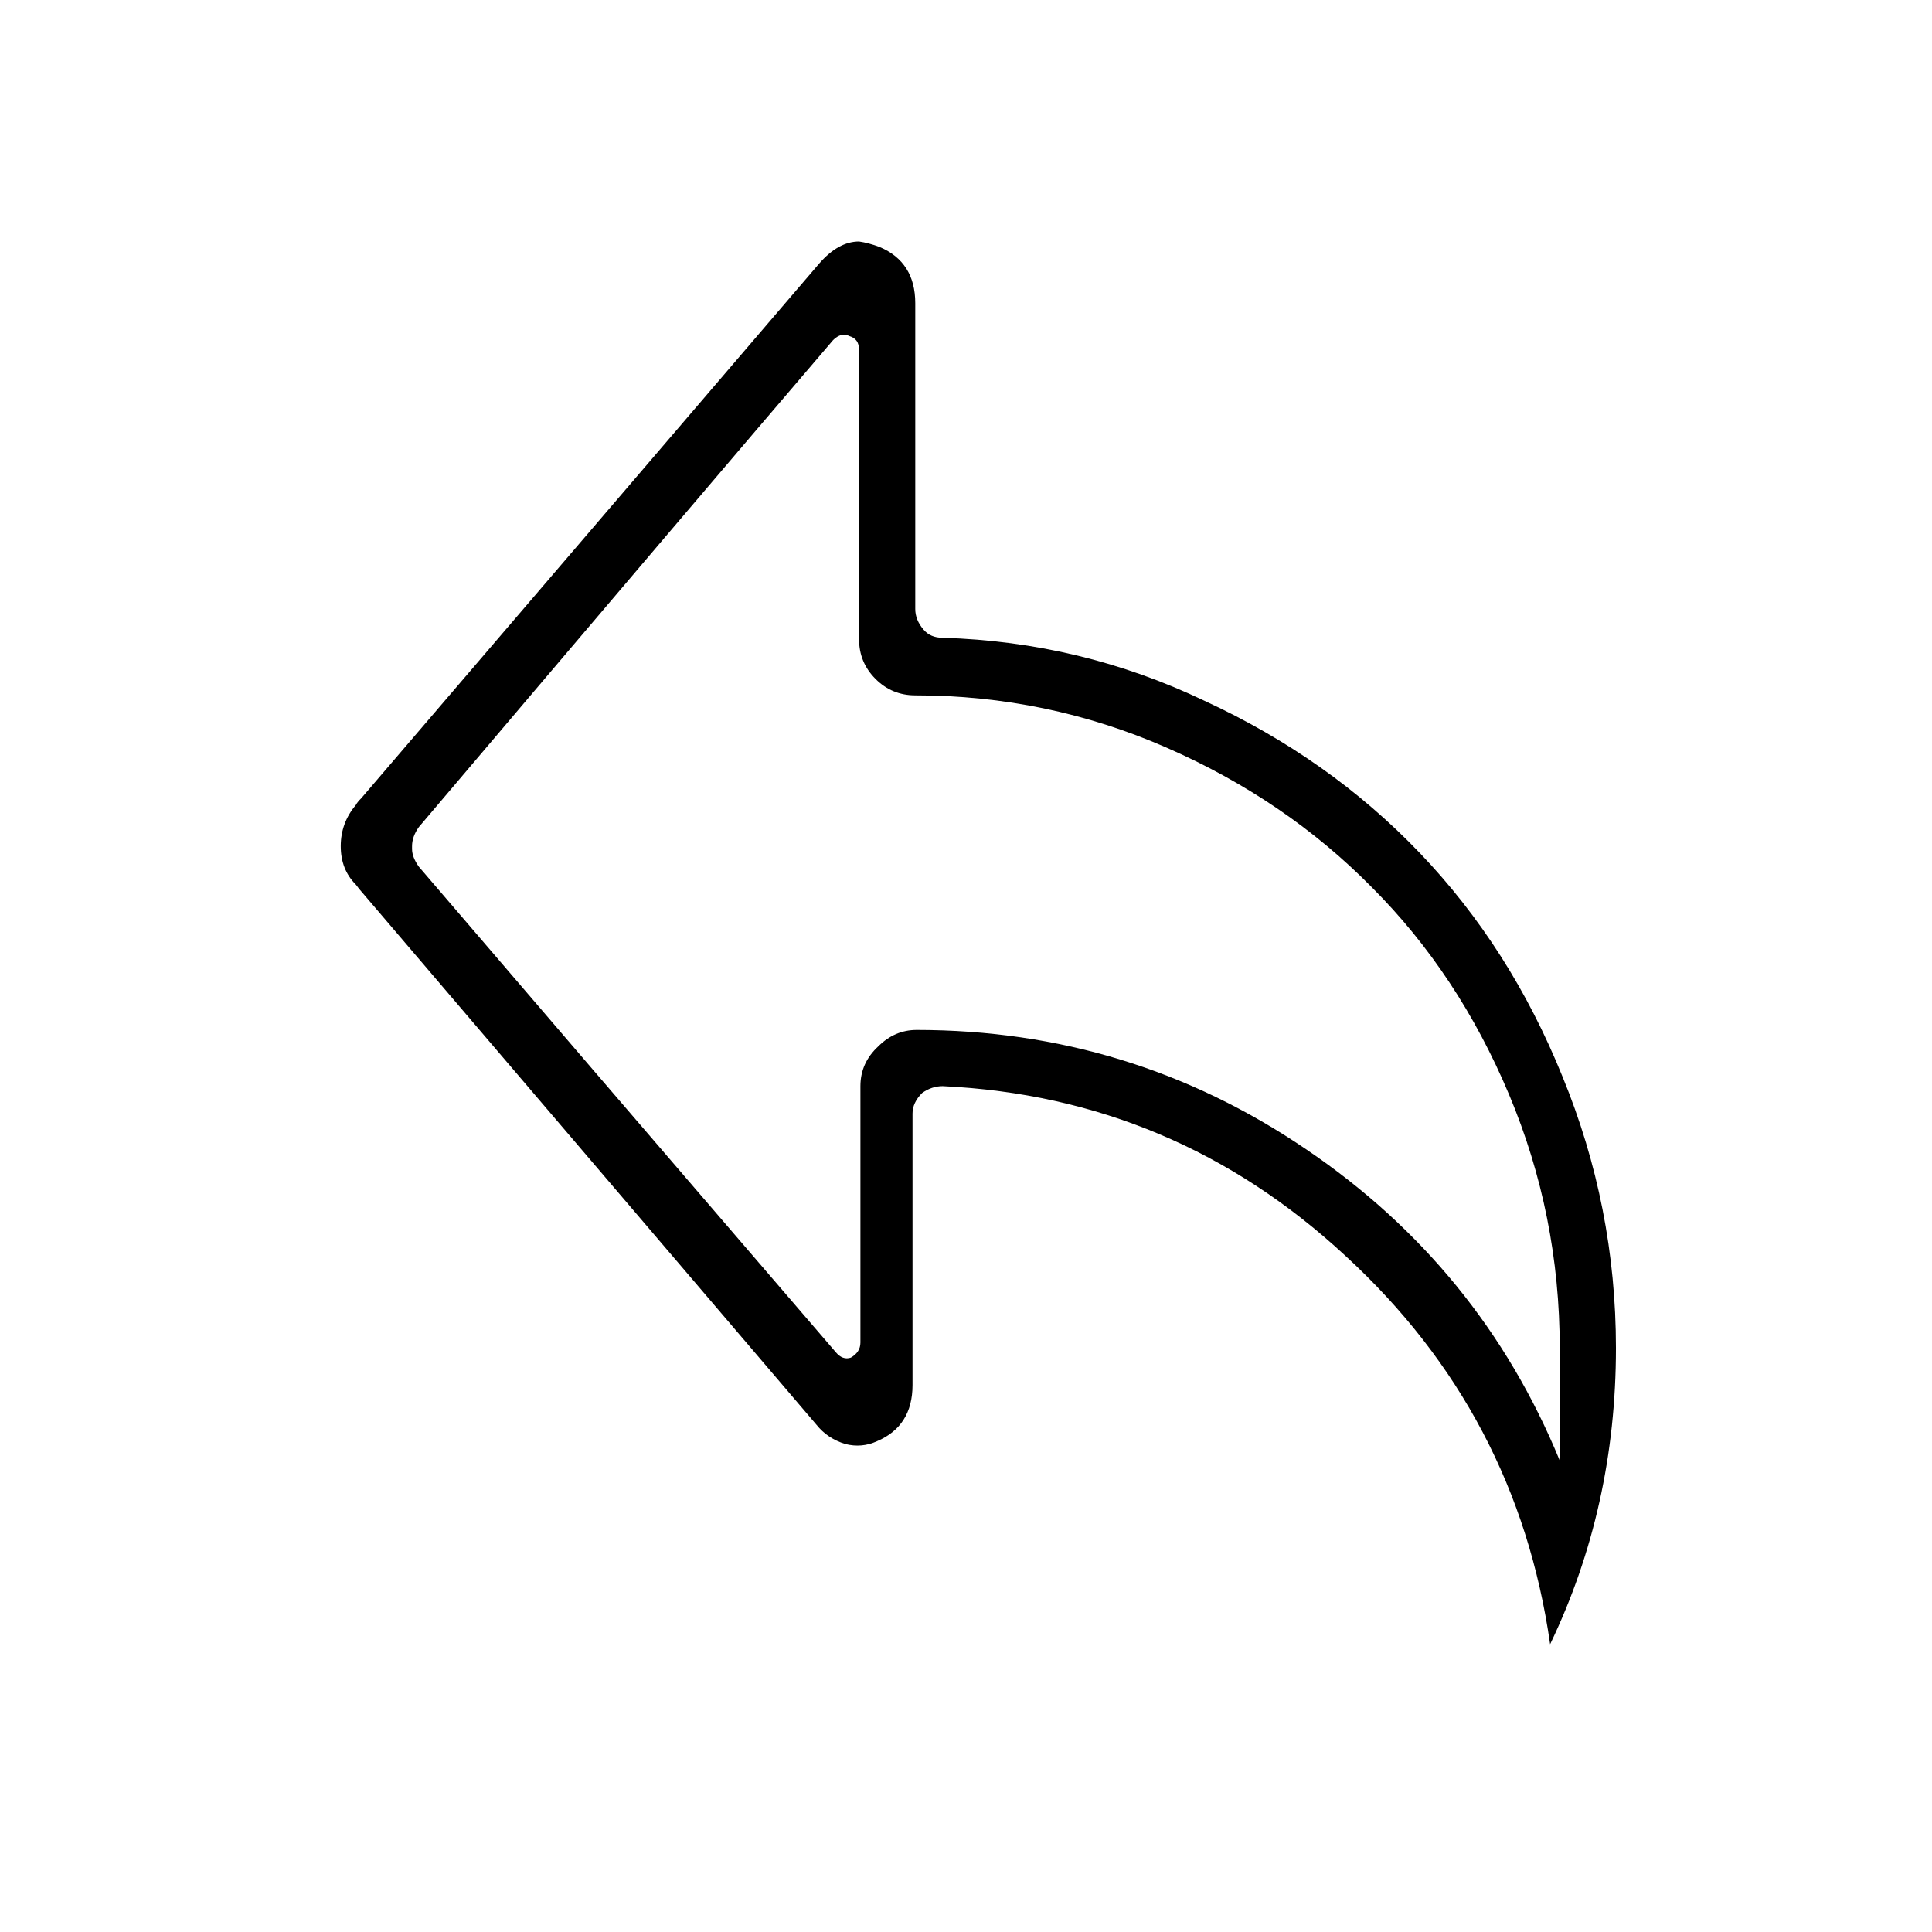 <?xml version="1.0" standalone="no"?><!DOCTYPE svg PUBLIC "-//W3C//DTD SVG 1.1//EN" "http://www.w3.org/Graphics/SVG/1.1/DTD/svg11.dtd">
<svg t="1554802746327" style="" viewBox="0 0 1024 1024" version="1.1" 
    xmlns="http://www.w3.org/2000/svg" p-id="1287" 
    xmlns:xlink="http://www.w3.org/1999/xlink" width="200" height="200">
    <defs>
        <style type="text/css"></style>
    </defs>
    <path d="M434.237 139.629q10.175-11.628 21.076-11.628 5.087 0.727 10.901 2.907 18.896 7.994 18.896 29.797 0 53.78 0 162.066 0 5.814 4.361 10.901 3.634 4.361 10.175 4.361 73.402 2.18 138.81 33.431 66.135 30.524 114.1 80.67 47.966 50.146 75.582 118.461 28.343 69.042 28.343 143.897 0 84.304-34.884 156.979-17.442-122.095-108.286-205.672-90.844-84.304-213.666-90.118-5.814 0-10.901 3.634-5.087 5.087-5.087 10.901 0 47.966 0 143.897 0 21.803-18.896 29.797-7.994 3.634-16.715 1.454-9.448-2.907-15.262-10.175-80.67-94.478-241.283-282.708-0.727-0.727-2.907-3.634-7.994-7.994-7.994-20.349 0-12.355 7.994-21.803 0.727-1.454 2.907-3.634 61.047-71.222 242.736-283.434zM485.11 368.557q-12.355 0-21.076-8.721t-8.721-21.076q0-50.873 0-153.345 0-5.814-5.087-7.268-1.454-0.727-2.907-0.727-2.907 0-5.814 2.907-73.402 85.757-219.48 257.998-3.634 5.087-3.634 10.175 0 0.727 0 1.454 0 4.361 3.634 9.448 73.402 85.757 220.933 257.271 3.634 4.361 7.994 2.907 5.087-2.907 5.087-7.994 0-45.059 0-135.903 0-12.355 9.448-21.076 8.721-8.721 20.349-8.721 113.374 0 206.398 63.228 92.298 62.501 134.45 164.973 0-19.622 0-59.594 0-70.495-26.89-134.45-26.89-63.954-72.675-109.74-45.786-46.512-109.013-74.129-63.228-27.617-132.996-27.617z" p-id="1288"></path>
</svg>